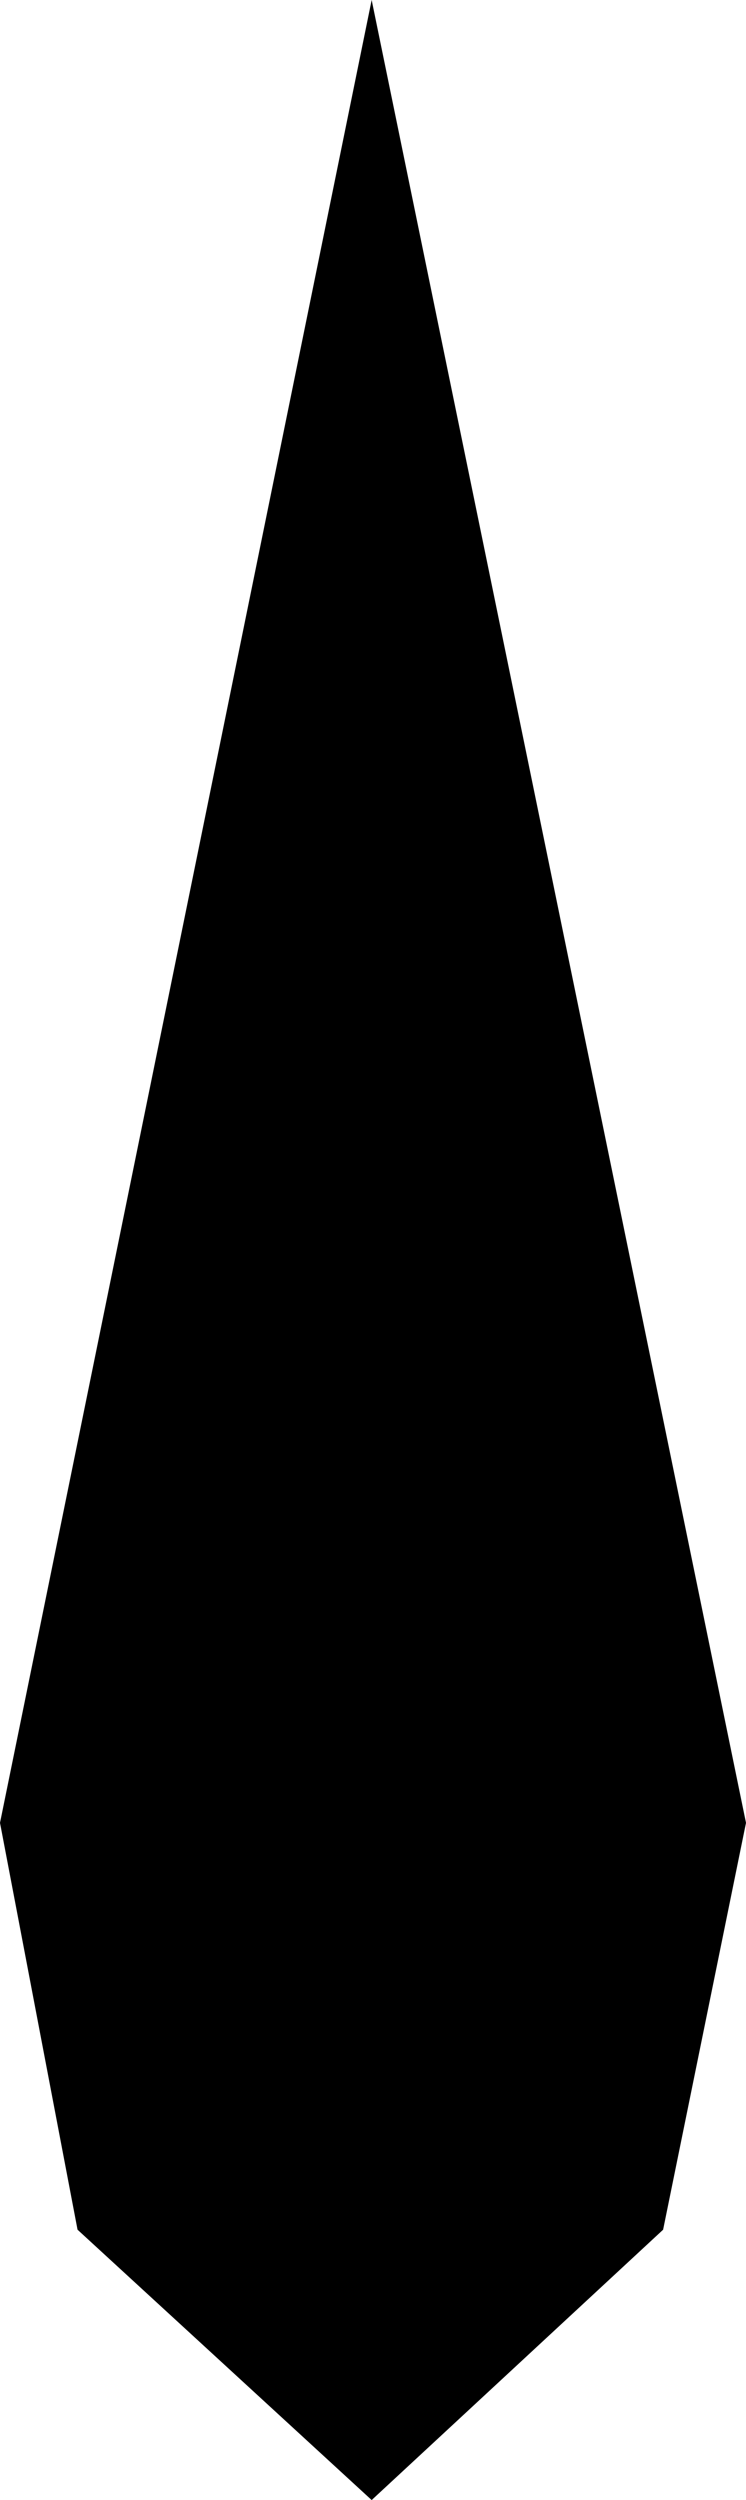 <?xml version="1.0" encoding="UTF-8" standalone="no"?>
<svg xmlns:xlink="http://www.w3.org/1999/xlink" height="46.7px" width="13.95px" xmlns="http://www.w3.org/2000/svg">
  <g transform="matrix(1.0, 0.0, 0.0, 1.0, -393.05, -70.65)">
    <path d="M393.05 104.7 L400.0 70.65 407.0 104.7 405.45 112.3 400.0 117.35 394.5 112.3 393.05 104.7" fill="#000000" fill-rule="evenodd" stroke="none"/>
  </g>
</svg>
